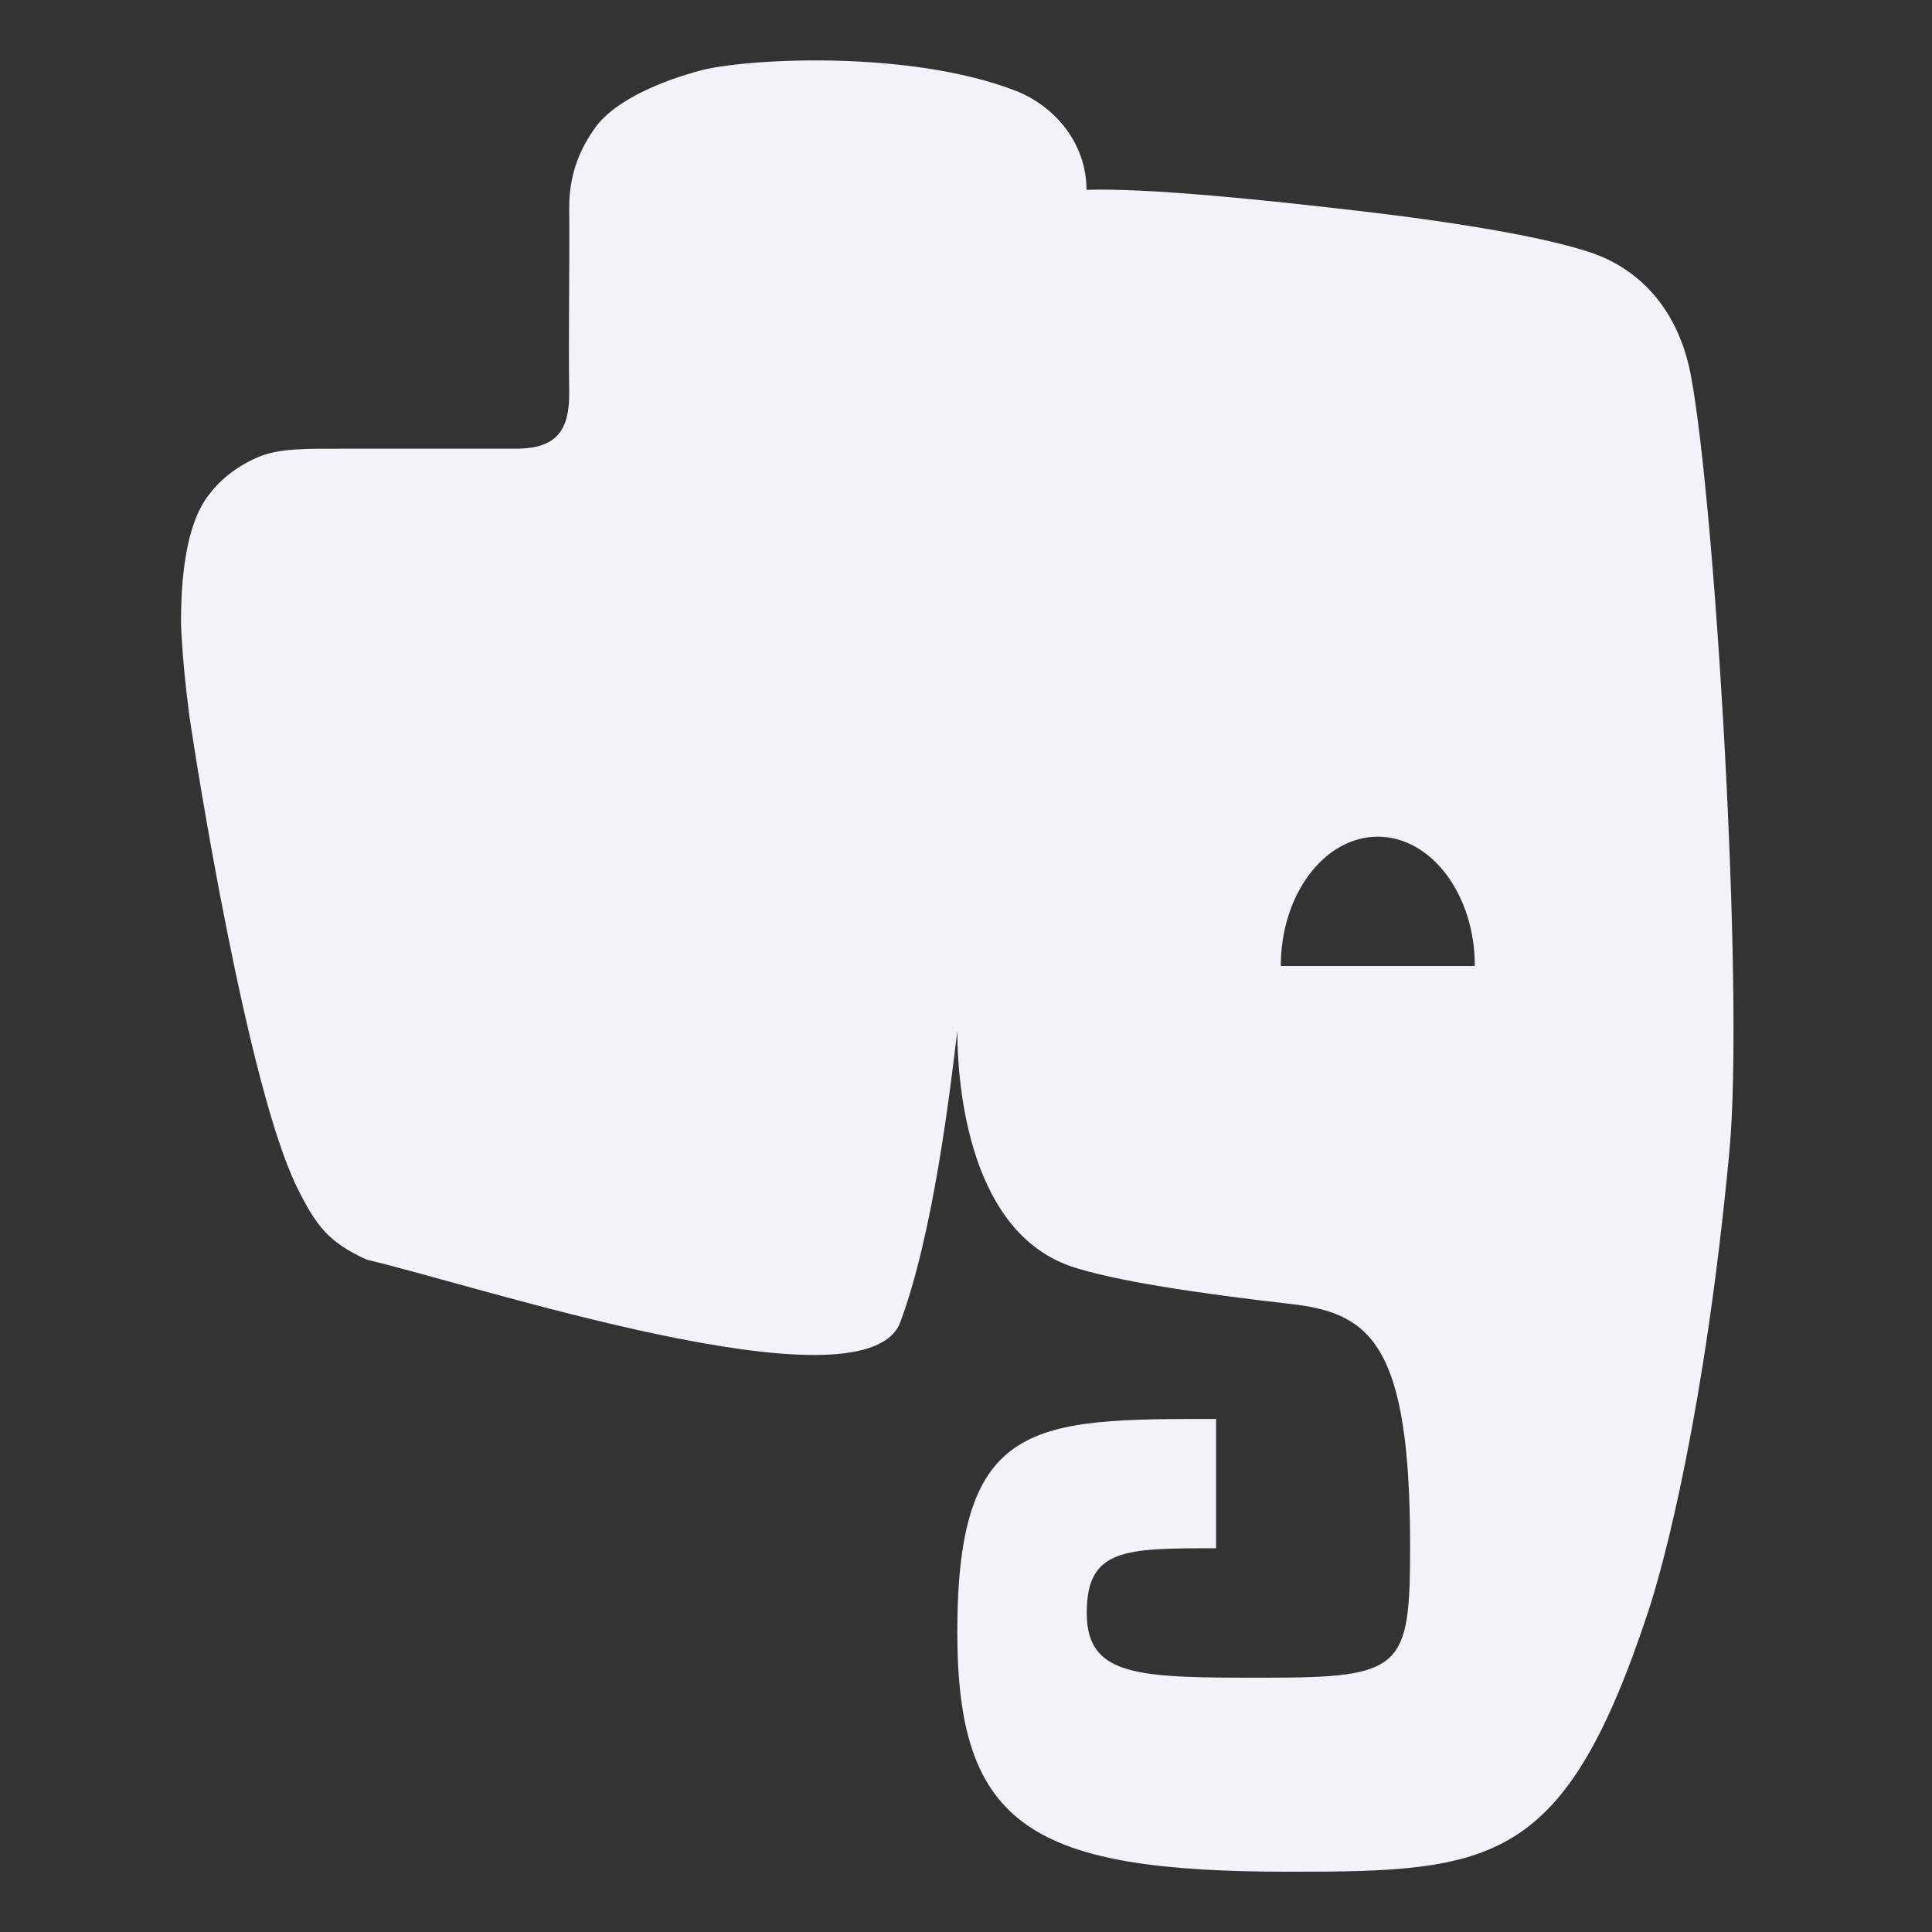 <svg height="16" width="16" xmlns="http://www.w3.org/2000/svg"><rect width="100%" height="100%" fill="#333333" stroke="none"/><path d="m6.906.502c-.499-.011-.931.034-1.109.083-.279.074-.698.233-.869.474-.116.162-.214.369-.214.658.004.544-.007.994 0 1.542 0 .306-.106.45-.421.457h-1.443c-.308 0-.543-.006-.721.073-.18.081-.308.186-.404.315-.194.253-.226.724-.226 1.042 0 0 .002.254.066.759.055.392.486 3.109.897 3.932.159.322.265.455.578.596.9.209 4.064 1.262 4.408.537.281-.736.422-1.951.48-2.433 0 .325.05 1.64.938 1.949.352.121 1.077.228 1.816.312.669.074.996.331.996 2.006 0 1.018-.062 1.09-1.205 1.09-1.032 0-1.473 0-1.473-.536 0-.536.315-.536 1.071-.536v-1.071c-1.513 0-2.143-0-2.143 1.765 0 1.61.612 1.985 2.755 1.985 1.681 0 2.273-.056 2.967-2.155.137-.415.472-1.681.672-3.809.126-1.343-.122-5.399-.319-6.427v-.002c-.114-.599-.476-.892-.808-1.009-.356-.126-1.077-.253-1.982-.357-.731-.085-1.697-.186-2.215-.17 0-.375-.25-.686-.583-.819-.445-.173-1.011-.24-1.51-.251zm4.504 6.427c.444 0 .804.48.804 1.071h-1.607c0-.592.36-1.071.804-1.071z" fill="#f2f2f7"/></svg>